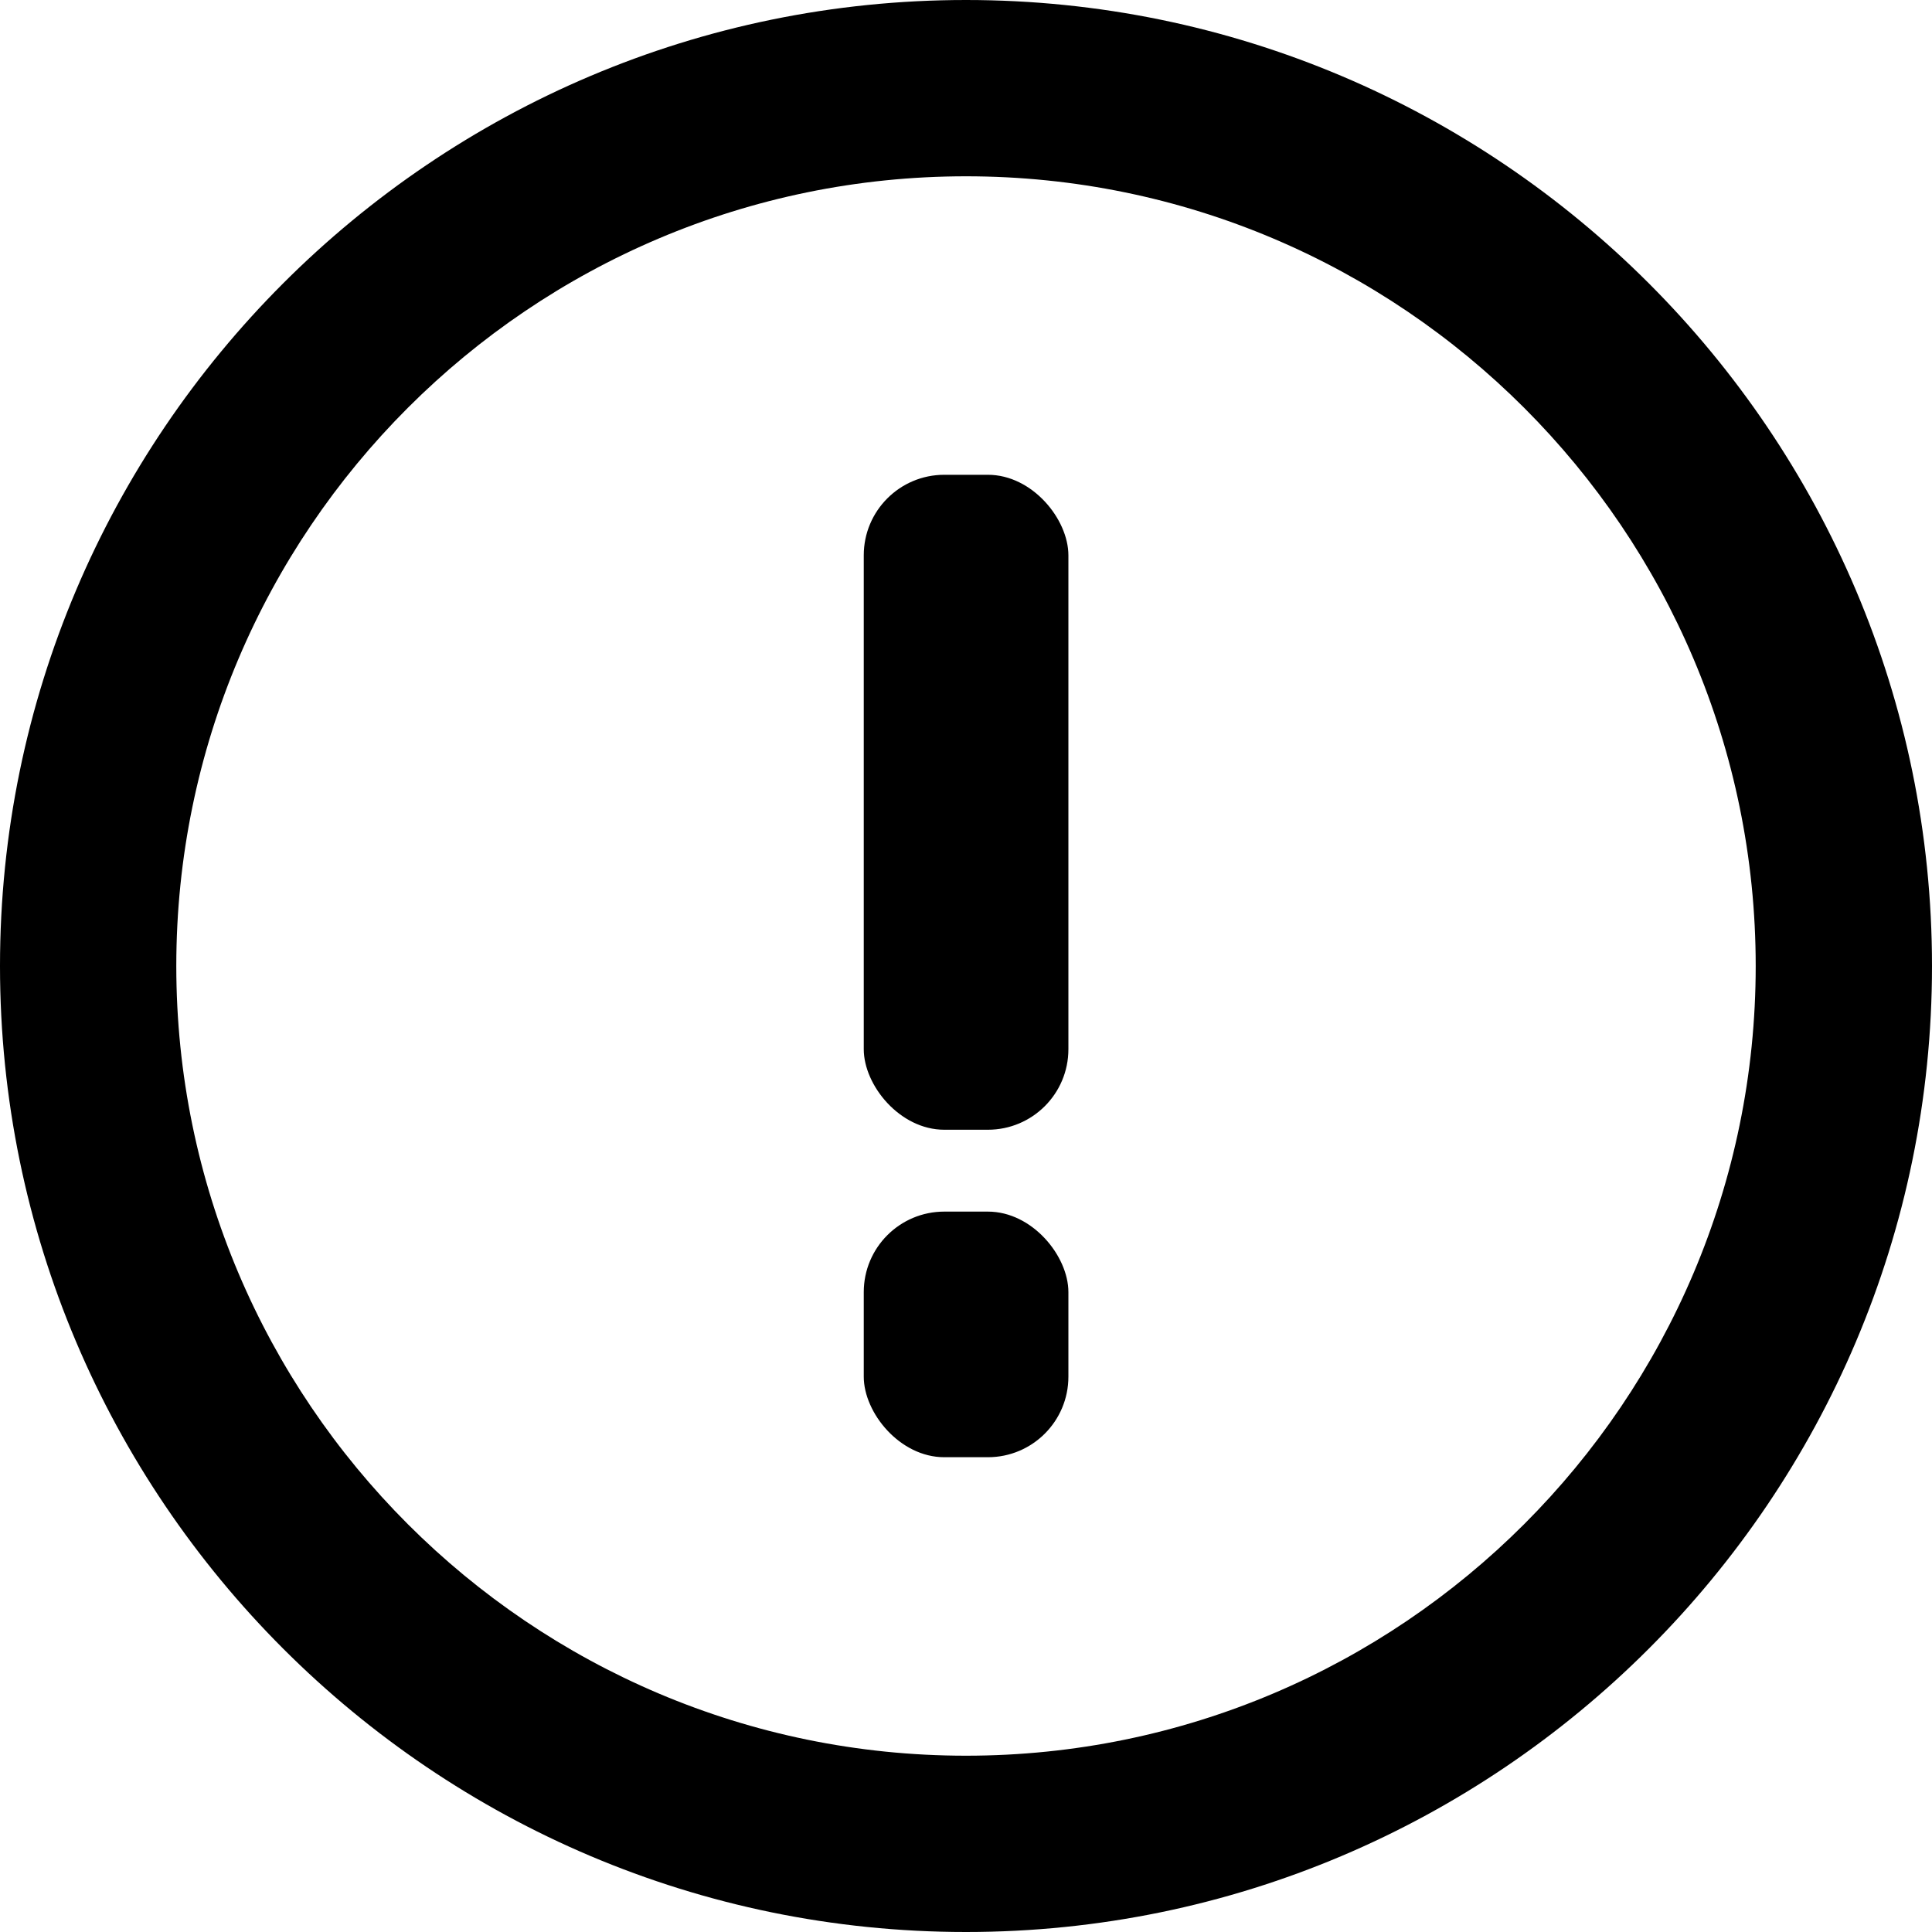 <svg width="24" height="24" fill="none" xmlns="http://www.w3.org/2000/svg"><path fill-rule="evenodd" clip-rule="evenodd" d="M0 12C0 5.383 5.383 0 12 0s12 5.383 12 12-5.383 12-12 12S0 18.617 0 12zm2.19 0c0 5.41 4.4 9.81 9.81 9.81s9.81-4.4 9.81-9.81-4.4-9.81-9.81-9.81S2.19 6.59 2.19 12z" fill="CurrentColor"/><rect x="10.73" y="5.898" width="2.542" height="8.136" rx="1" fill="CurrentColor"/><rect x="10.73" y="15.051" width="2.542" height="3.051" rx="1" fill="CurrentColor"/></svg>